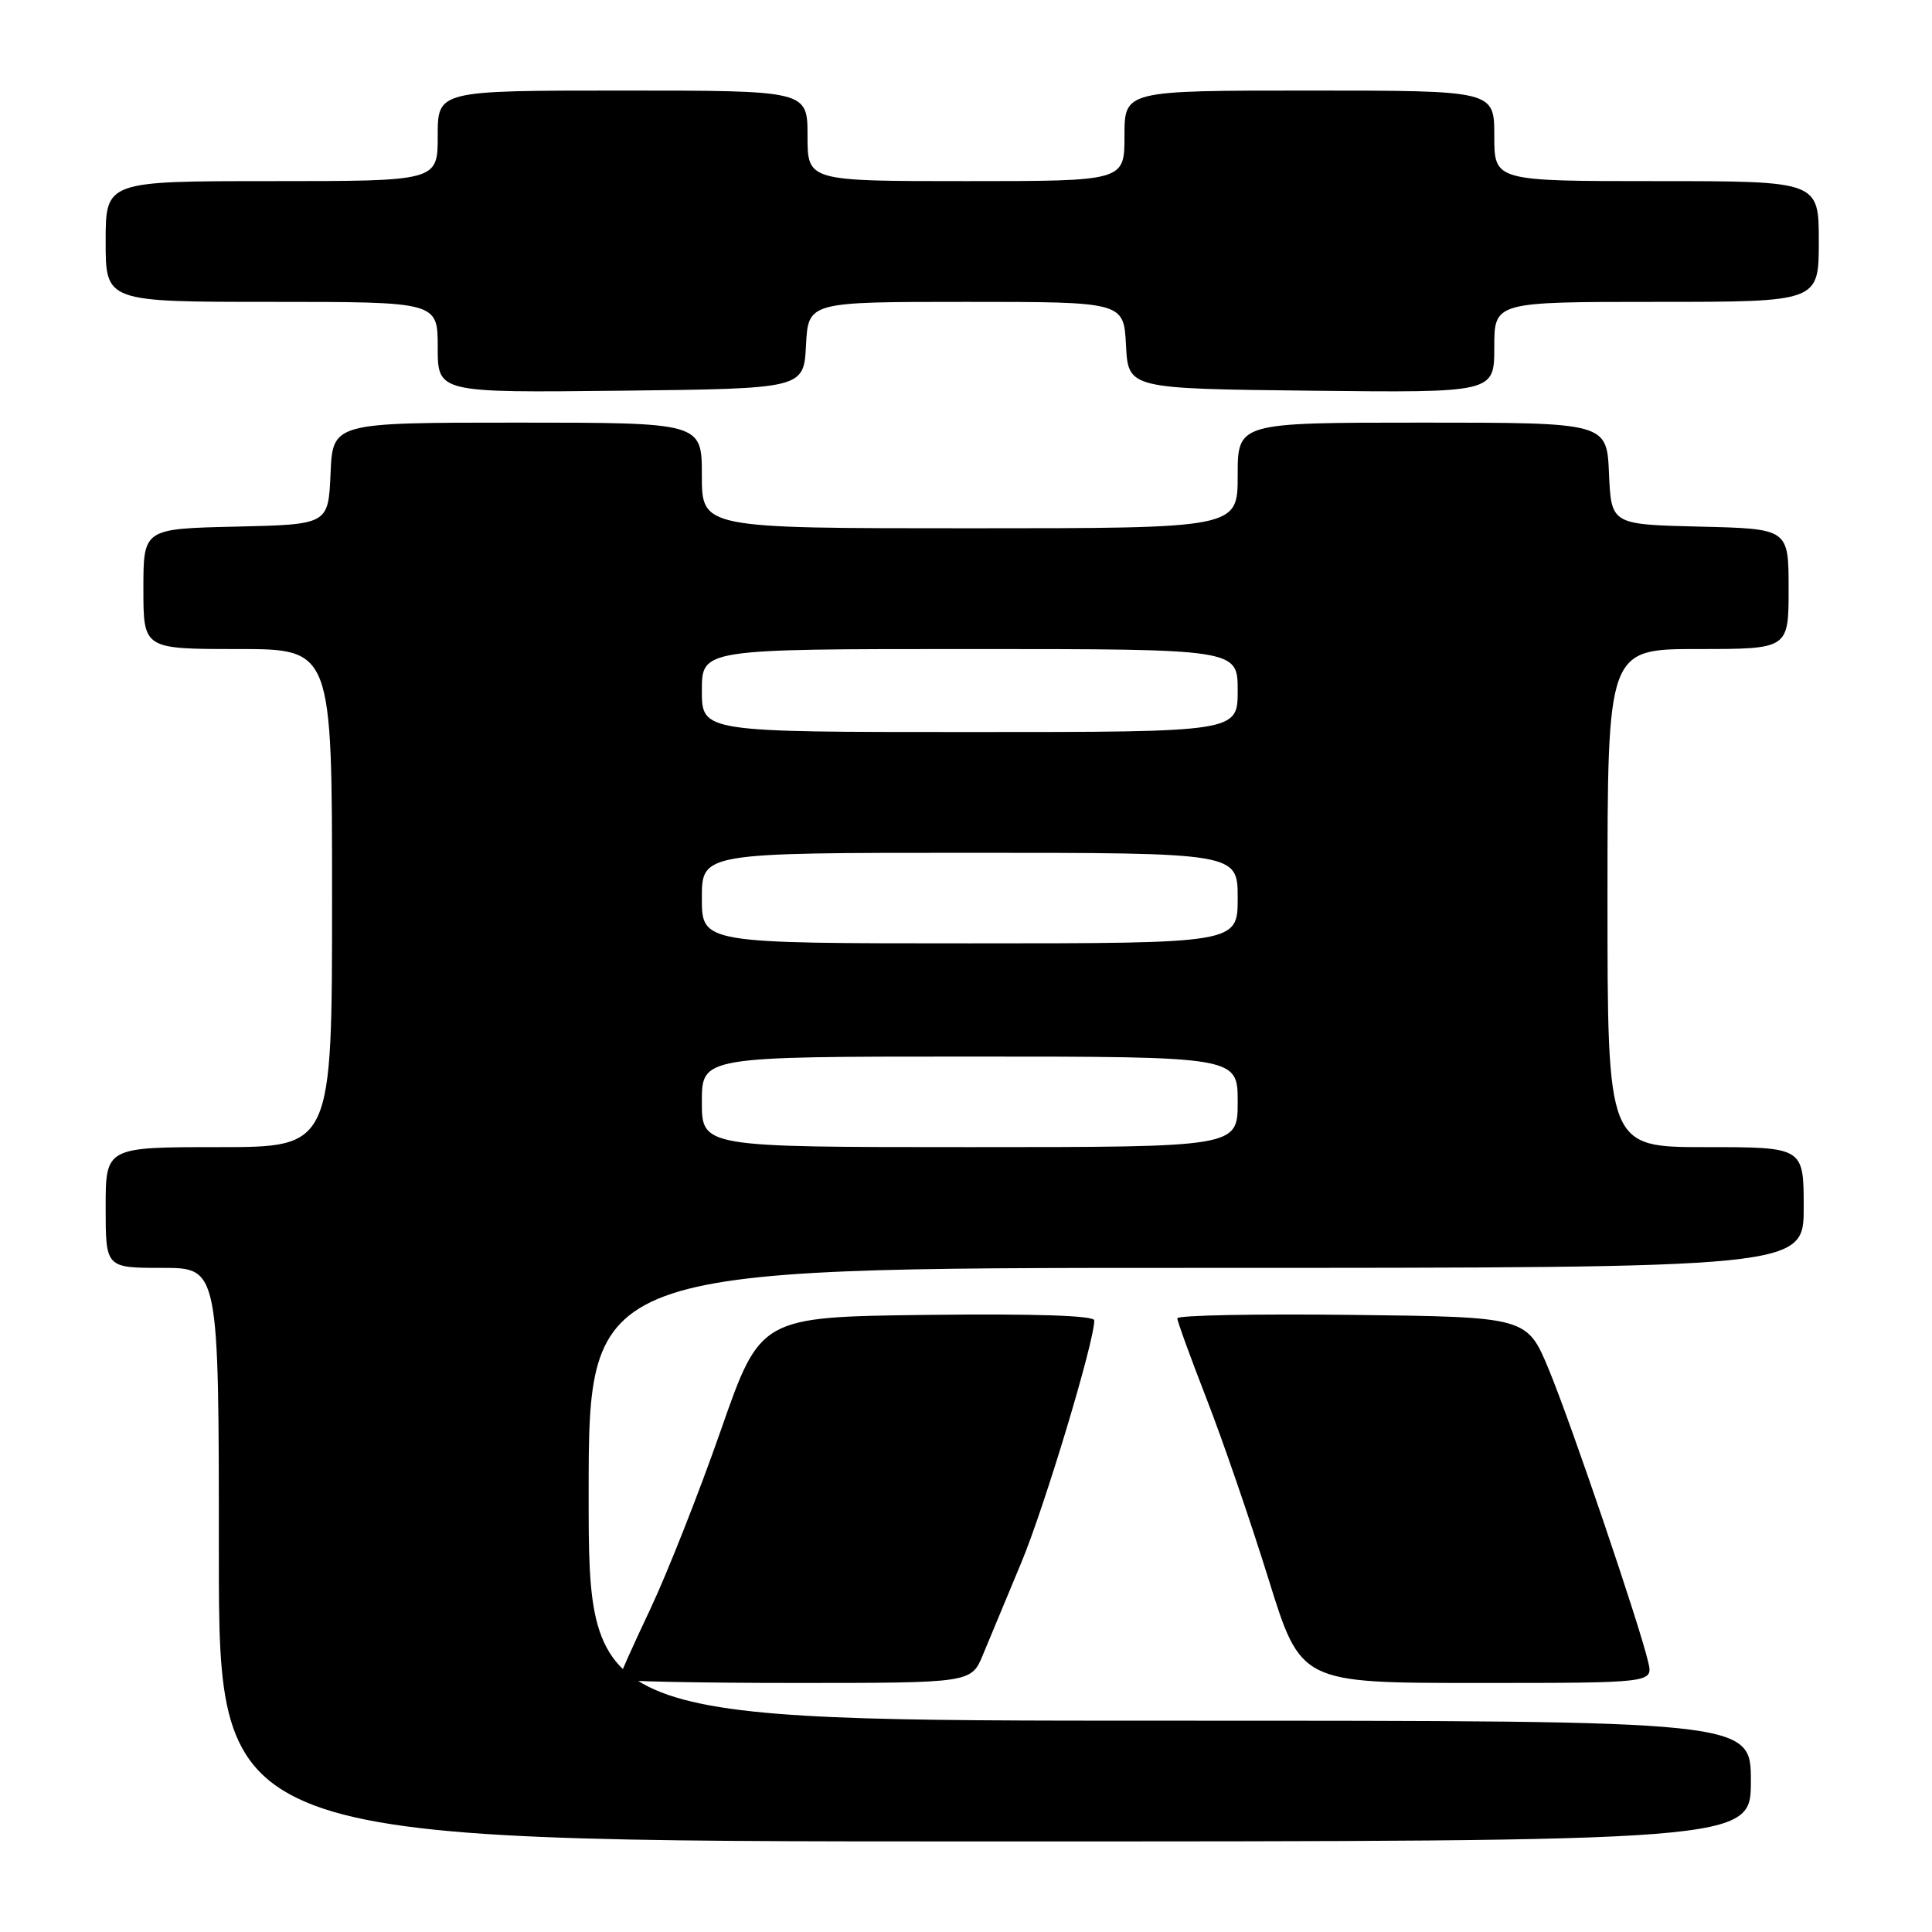 <?xml version="1.0" encoding="UTF-8" standalone="no"?>
<!DOCTYPE svg PUBLIC "-//W3C//DTD SVG 1.1//EN" "http://www.w3.org/Graphics/SVG/1.1/DTD/svg11.dtd" >
<svg xmlns="http://www.w3.org/2000/svg" xmlns:xlink="http://www.w3.org/1999/xlink" version="1.1" viewBox="0 0 256 256">
 <g >
 <path fill="currentColor"
d=" M 232.00 236.00 C 232.00 228.00 232.00 228.00 155.00 228.00 C 78.00 228.00 78.00 228.00 78.00 198.00 C 78.00 168.00 78.00 168.00 158.50 168.00 C 239.00 168.00 239.00 168.00 239.00 160.00 C 239.00 152.00 239.00 152.00 226.00 152.00 C 213.00 152.00 213.00 152.00 213.00 119.00 C 213.00 86.00 213.00 86.00 225.00 86.00 C 237.00 86.00 237.00 86.00 237.00 78.03 C 237.00 70.06 237.00 70.06 225.25 69.78 C 213.50 69.50 213.50 69.50 213.20 62.75 C 212.91 56.00 212.91 56.00 188.45 56.00 C 164.00 56.00 164.00 56.00 164.00 63.00 C 164.00 70.00 164.00 70.00 128.50 70.00 C 93.00 70.00 93.00 70.00 93.00 63.00 C 93.00 56.00 93.00 56.00 68.55 56.00 C 44.09 56.00 44.09 56.00 43.80 62.75 C 43.50 69.50 43.50 69.50 31.25 69.78 C 19.00 70.06 19.00 70.06 19.00 78.03 C 19.00 86.00 19.00 86.00 31.50 86.00 C 44.00 86.00 44.00 86.00 44.00 119.00 C 44.00 152.00 44.00 152.00 29.00 152.00 C 14.00 152.00 14.00 152.00 14.00 160.00 C 14.00 168.00 14.00 168.00 21.50 168.00 C 29.00 168.00 29.00 168.00 29.00 206.00 C 29.00 244.00 29.00 244.00 130.50 244.00 C 232.00 244.00 232.00 244.00 232.00 236.00 Z  M 130.25 219.25 C 131.11 217.19 133.40 211.68 135.35 207.00 C 138.43 199.59 145.00 177.80 145.00 174.96 C 145.00 174.32 137.17 174.06 122.88 174.23 C 100.76 174.50 100.76 174.50 95.52 189.50 C 92.64 197.75 88.42 208.45 86.14 213.27 C 83.86 218.09 82.00 222.25 82.00 222.52 C 82.00 222.78 92.51 223.00 105.35 223.00 C 128.70 223.00 128.70 223.00 130.25 219.25 Z  M 218.40 220.25 C 217.26 215.32 208.21 188.68 205.24 181.50 C 202.34 174.50 202.34 174.50 179.17 174.23 C 166.43 174.08 156.00 174.28 156.00 174.68 C 156.00 175.07 157.76 179.91 159.91 185.44 C 162.06 190.97 165.74 201.69 168.09 209.25 C 172.36 223.00 172.36 223.00 195.70 223.00 C 219.04 223.00 219.04 223.00 218.40 220.25 Z  M 106.80 45.75 C 107.10 40.00 107.10 40.00 128.00 40.00 C 148.90 40.00 148.90 40.00 149.20 45.75 C 149.50 51.50 149.50 51.50 173.75 51.77 C 198.00 52.04 198.00 52.04 198.00 46.02 C 198.00 40.00 198.00 40.00 219.50 40.00 C 241.00 40.00 241.00 40.00 241.00 32.00 C 241.00 24.00 241.00 24.00 219.50 24.00 C 198.00 24.00 198.00 24.00 198.00 18.00 C 198.00 12.00 198.00 12.00 173.50 12.00 C 149.00 12.00 149.00 12.00 149.00 18.00 C 149.00 24.00 149.00 24.00 128.00 24.00 C 107.00 24.00 107.00 24.00 107.00 18.00 C 107.00 12.00 107.00 12.00 82.50 12.00 C 58.00 12.00 58.00 12.00 58.00 18.00 C 58.00 24.00 58.00 24.00 36.00 24.00 C 14.00 24.00 14.00 24.00 14.00 32.00 C 14.00 40.00 14.00 40.00 36.00 40.00 C 58.00 40.00 58.00 40.00 58.00 46.02 C 58.00 52.04 58.00 52.04 82.25 51.77 C 106.50 51.50 106.50 51.50 106.80 45.75 Z  M 93.00 146.00 C 93.00 140.00 93.00 140.00 128.50 140.00 C 164.00 140.00 164.00 140.00 164.00 146.00 C 164.00 152.00 164.00 152.00 128.50 152.00 C 93.00 152.00 93.00 152.00 93.00 146.00 Z  M 93.00 119.00 C 93.00 113.00 93.00 113.00 128.50 113.00 C 164.00 113.00 164.00 113.00 164.00 119.00 C 164.00 125.00 164.00 125.00 128.50 125.00 C 93.00 125.00 93.00 125.00 93.00 119.00 Z  M 93.00 91.50 C 93.00 86.00 93.00 86.00 128.50 86.00 C 164.00 86.00 164.00 86.00 164.00 91.50 C 164.00 97.00 164.00 97.00 128.50 97.00 C 93.00 97.00 93.00 97.00 93.00 91.50 Z "/>
</g>
</svg>